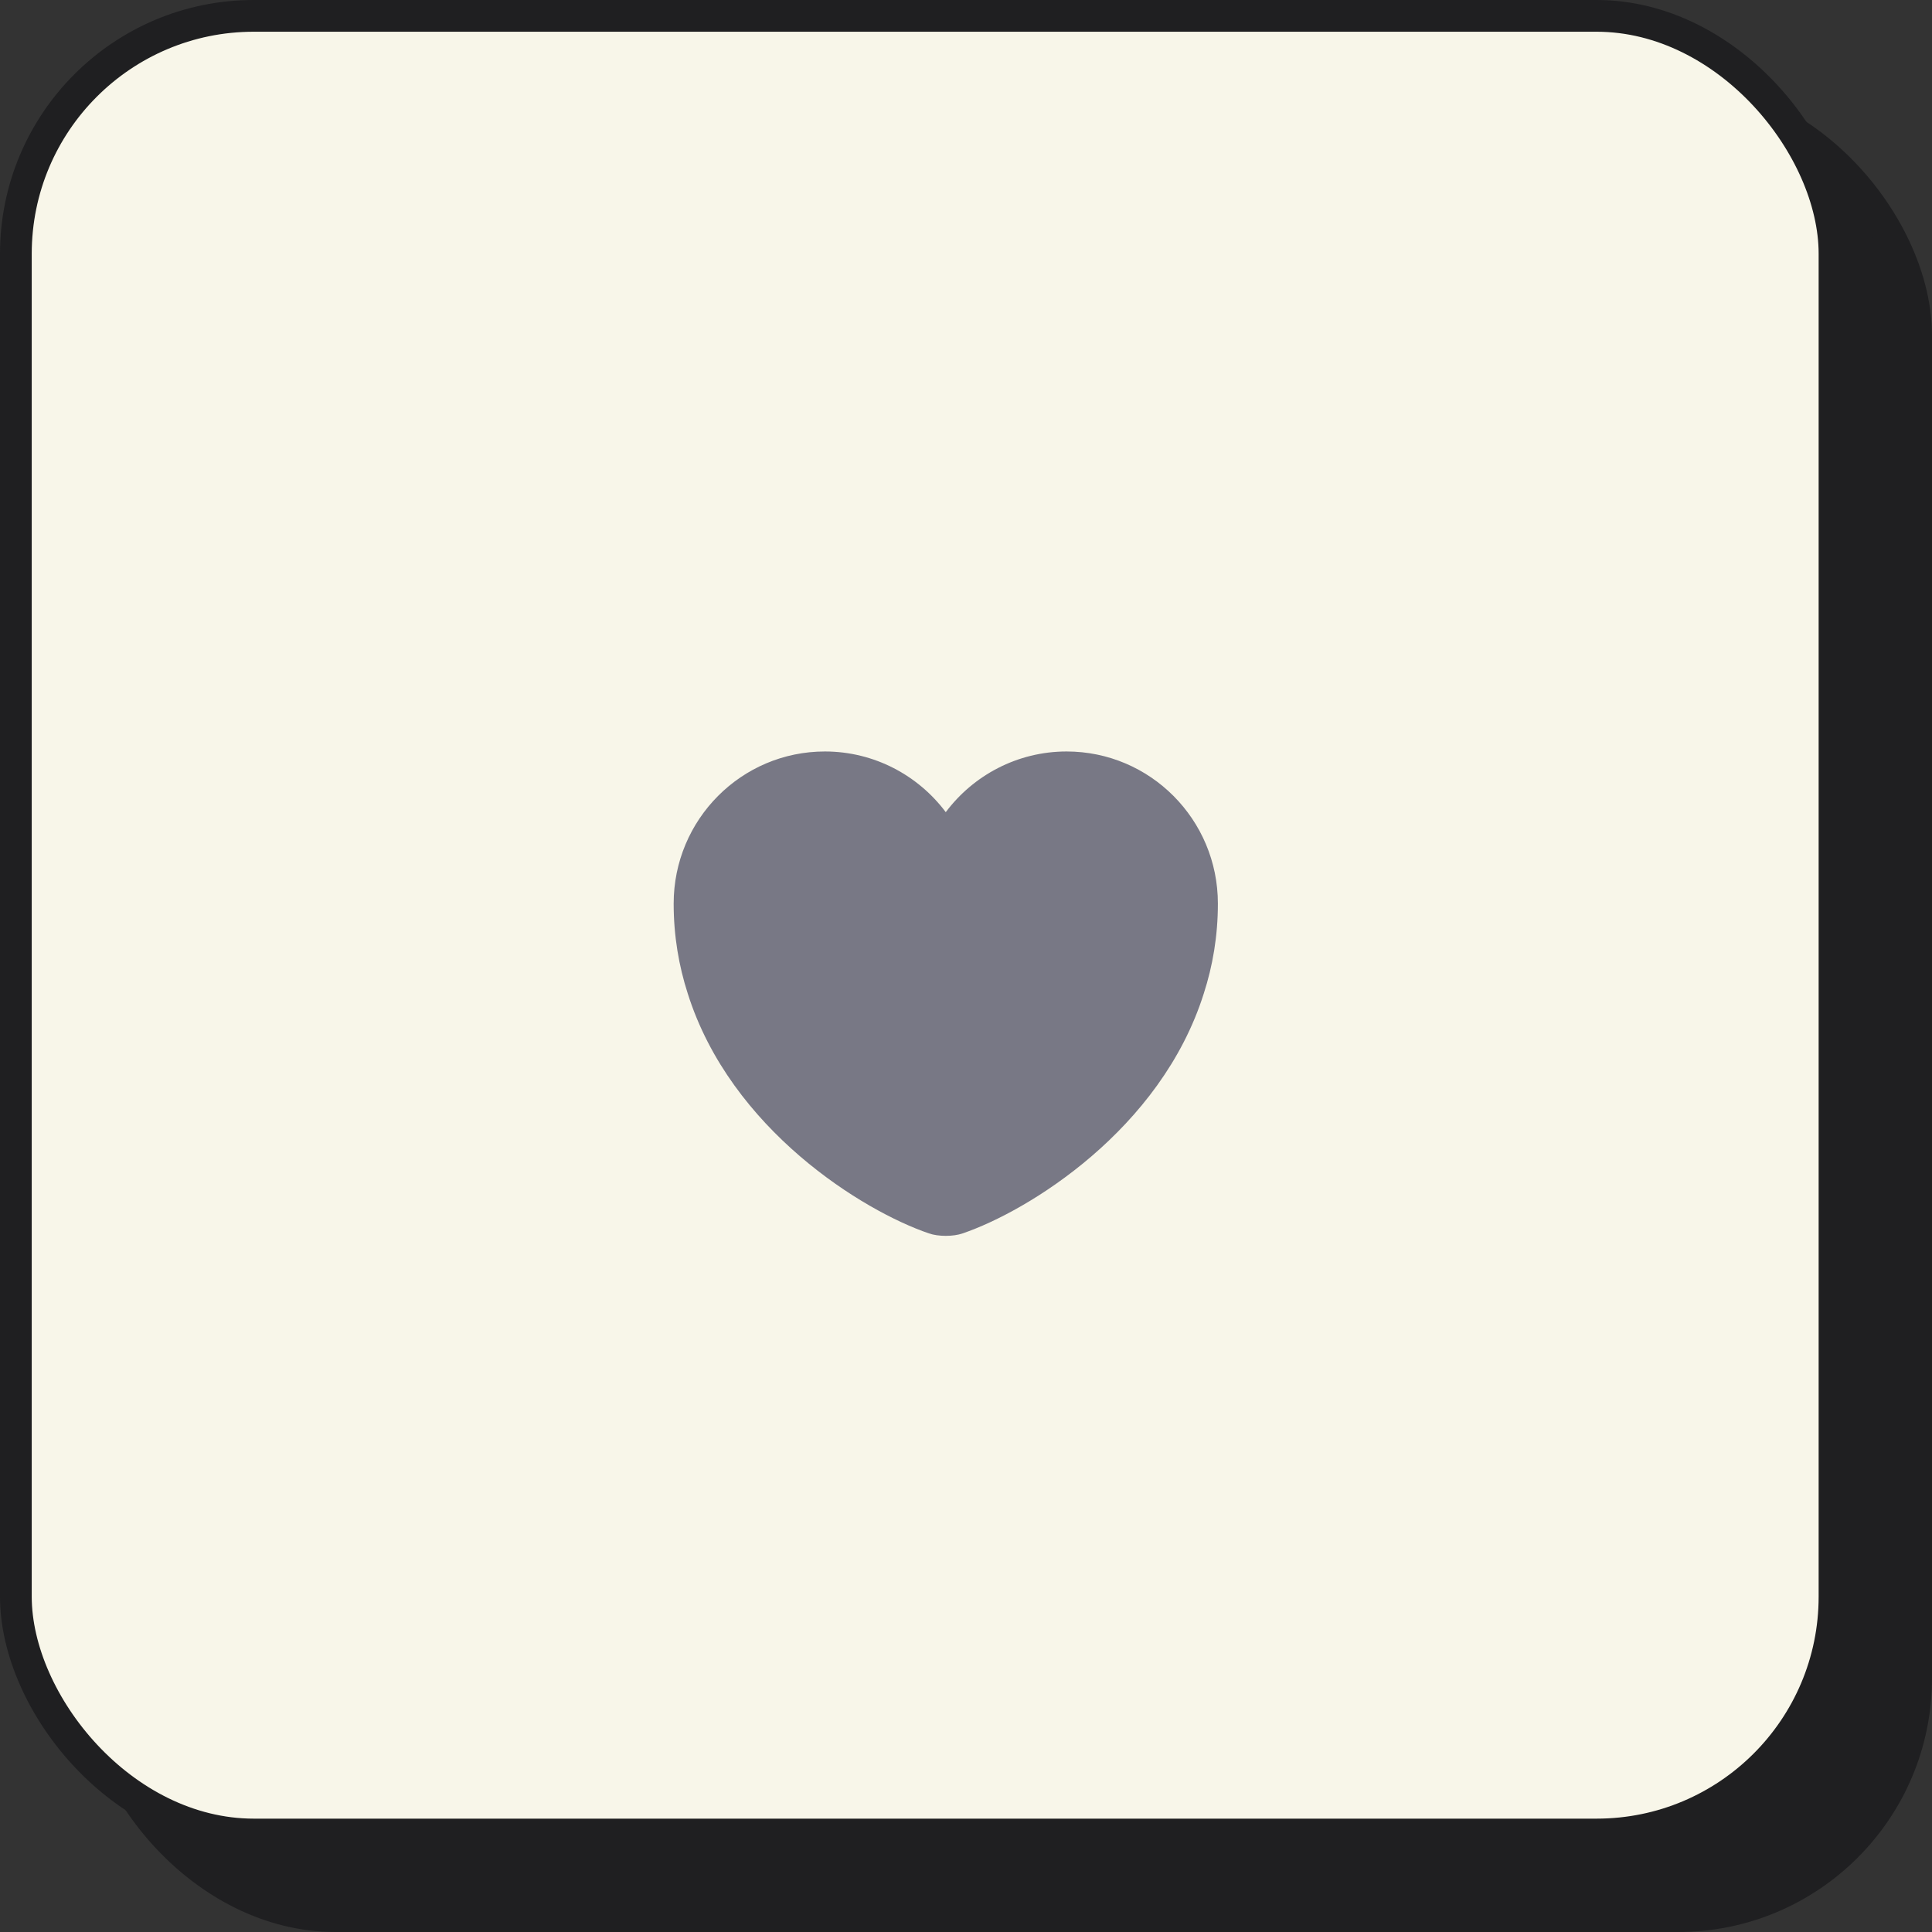 <svg width="80" height="80" viewBox="0 0 80 80" fill="none" xmlns="http://www.w3.org/2000/svg">
<rect x="0" y="0" width="80" height="80" fill="#333333" stroke="none"/>
<rect x="4.037" y="4.037" width="75.306" height="75.306" rx="9.851" fill="#1F1F21" stroke="#1F1F21" stroke-width="1.314"/>
<rect x="0.657" y="0.657" width="75.306" height="75.306" rx="9.851" fill="#F8F6E9" stroke="#1F1F21" stroke-width="1.314"/>
<path d="M44.165 31.117C42.126 31.117 40.3 32.109 39.162 33.63C38.024 32.109 36.199 31.117 34.159 31.117C30.7 31.117 27.895 33.934 27.895 37.416C27.895 38.757 28.109 39.996 28.48 41.146C30.261 46.779 35.748 50.148 38.464 51.072C38.847 51.208 39.478 51.208 39.861 51.072C42.576 50.148 48.063 46.779 49.844 41.146C50.216 39.996 50.43 38.757 50.43 37.416C50.43 33.934 47.624 31.117 44.165 31.117Z" fill="#787885"/>
</svg>
